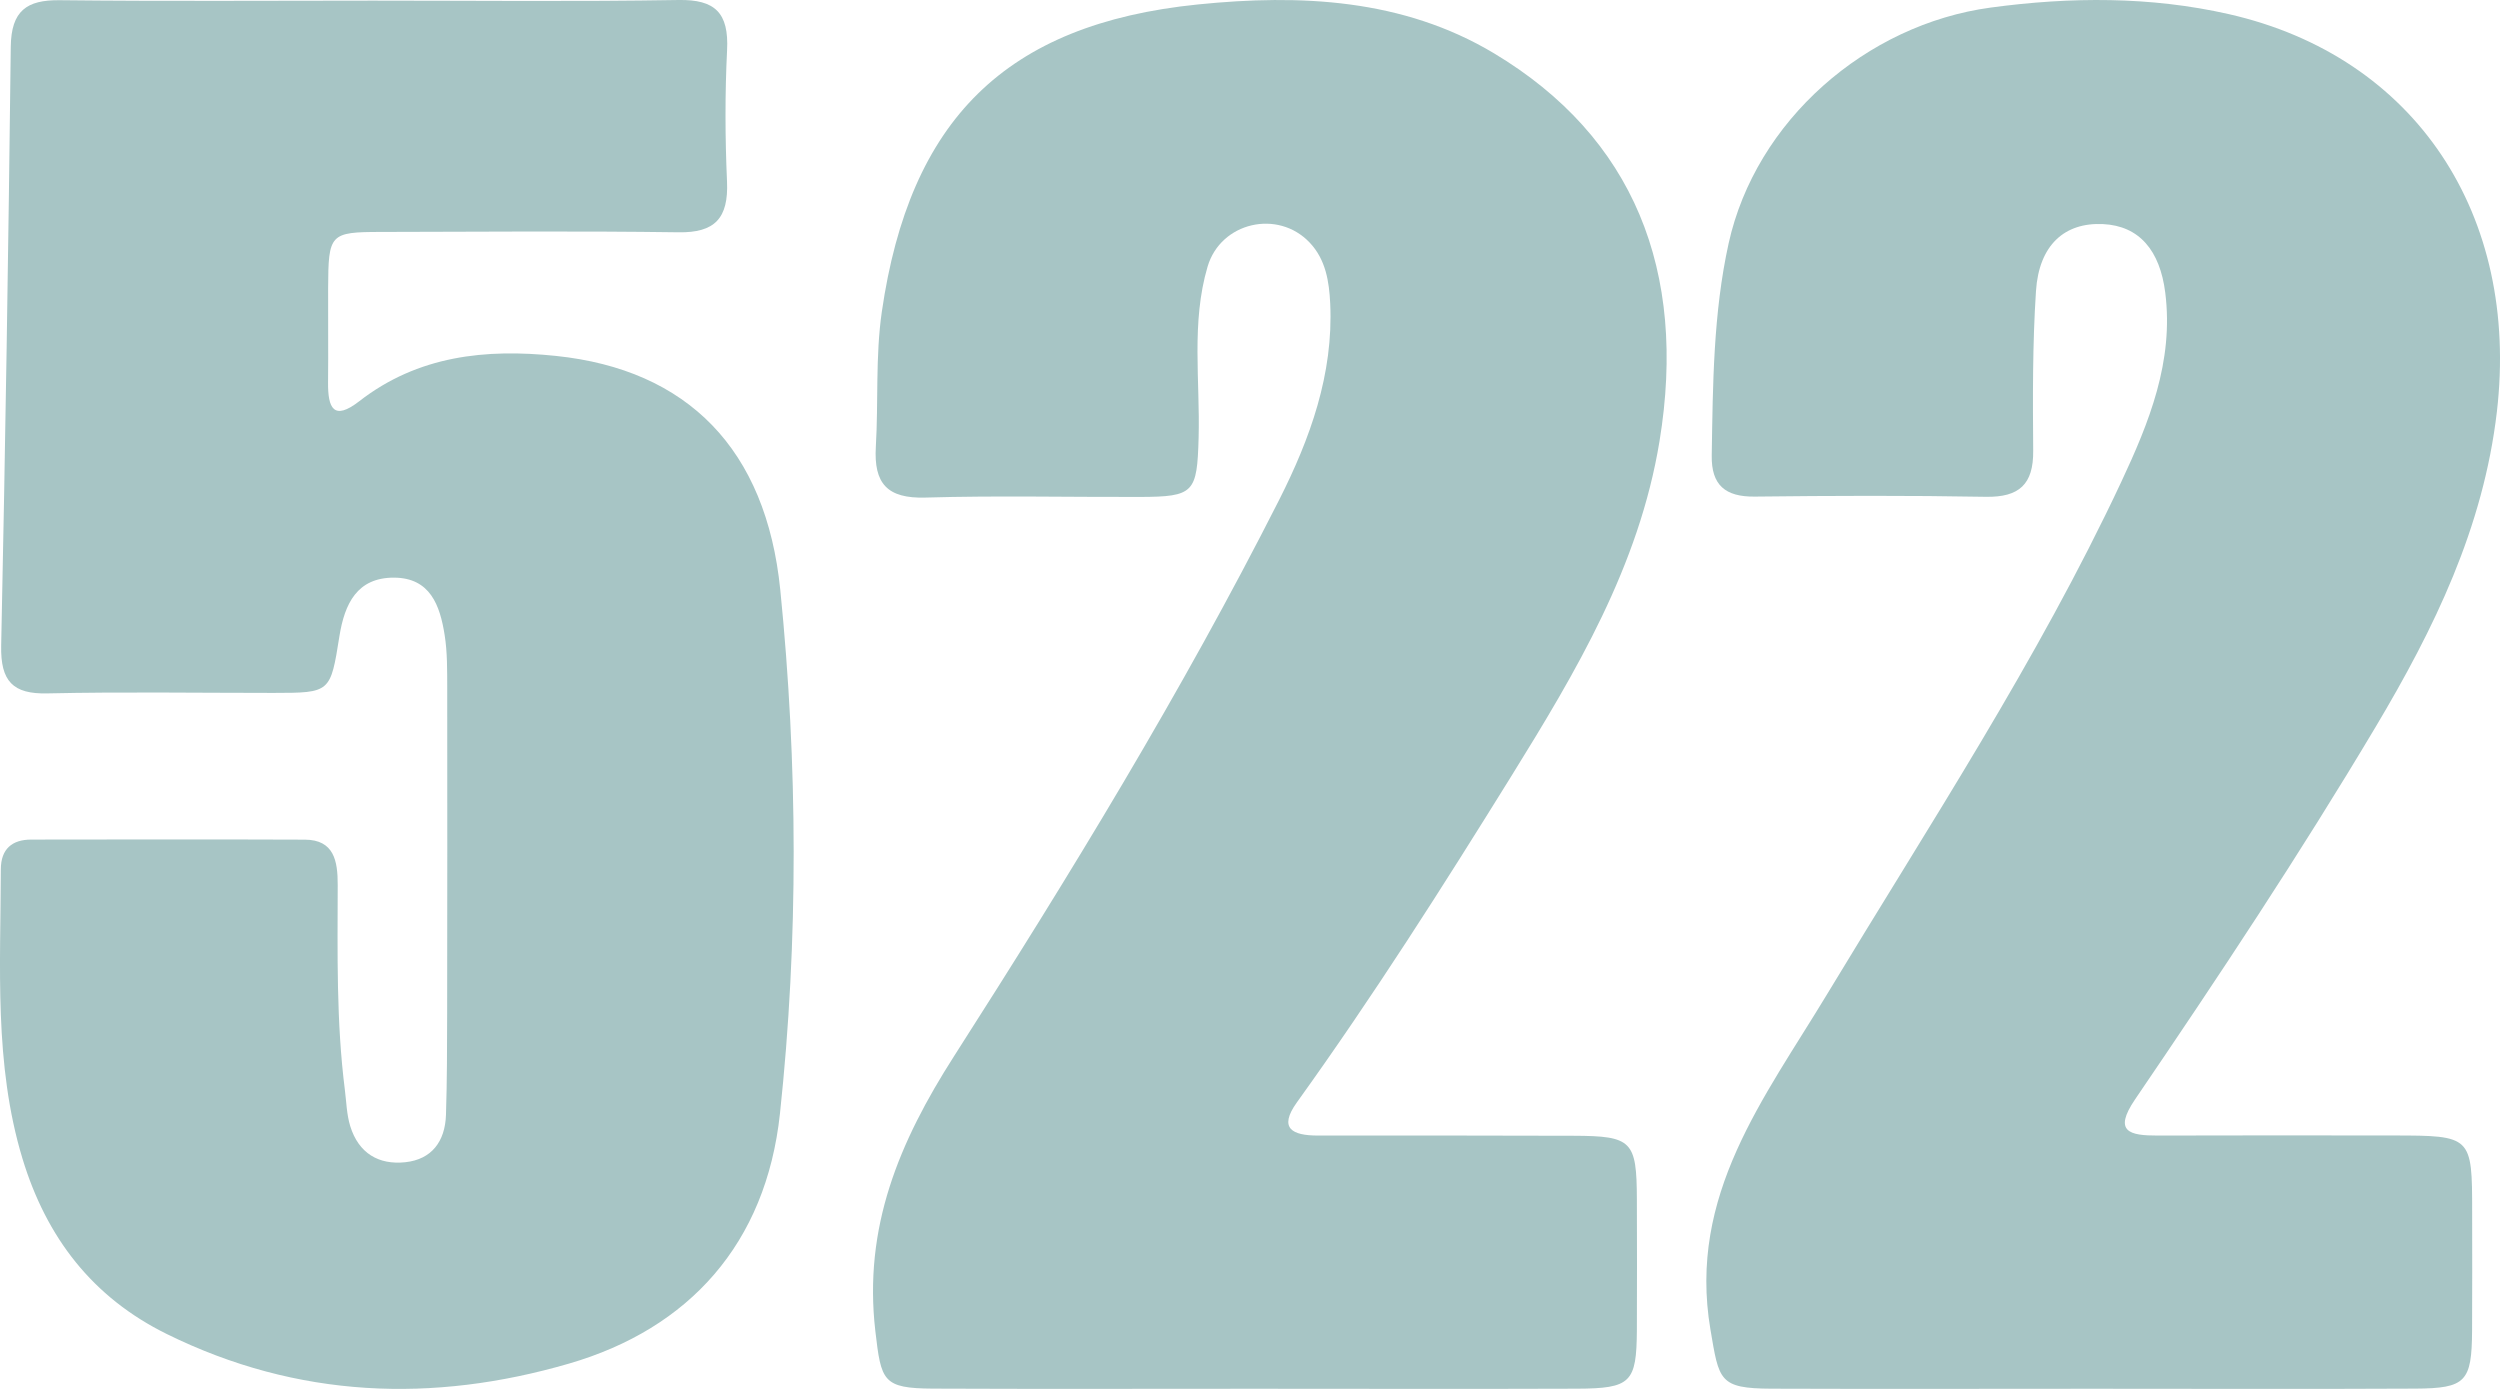 <?xml version="1.0" encoding="UTF-8"?>
<svg width="36px" height="20px" viewBox="0 0 36 20" version="1.1" xmlns="http://www.w3.org/2000/svg" xmlns:xlink="http://www.w3.org/1999/xlink">
    <!-- Generator: Sketch 52.1 (67048) - http://www.bohemiancoding.com/sketch -->
    <title>Group 9</title>
    <desc>Created with Sketch.</desc>
    <g id="Page-1" stroke="none" stroke-width="1" fill="none" fill-rule="evenodd">
        <g id="home4" transform="translate(-1184, -723)" fill="#A7C5C5">
            <g id="Group-2" transform="translate(581, 721)">
                <g id="Group-9" transform="translate(603, 2)">
                    <path d="M5.374,0.009 C6.84,0.009 8.307,0.025 9.774,0 C10.295,-0.008 10.497,0.182 10.47,0.722 C10.439,1.35 10.441,1.983 10.469,2.612 C10.493,3.146 10.291,3.353 9.772,3.345 C8.343,3.325 6.914,3.337 5.486,3.34 C4.749,3.341 4.729,3.366 4.725,4.148 C4.723,4.601 4.729,5.054 4.724,5.507 C4.721,5.878 4.804,6.064 5.173,5.778 C6.02,5.119 6.998,5.02 8.004,5.125 C9.9,5.322 11.032,6.465 11.236,8.494 C11.488,11.005 11.5,13.531 11.231,16.039 C11.03,17.907 9.925,19.133 8.193,19.636 C6.234,20.206 4.286,20.138 2.404,19.211 C1.331,18.683 0.668,17.82 0.323,16.682 C-0.088,15.323 0.009,13.915 0.012,12.518 C0.013,12.221 0.178,12.091 0.447,12.09 C1.761,12.088 3.076,12.086 4.39,12.091 C4.811,12.093 4.864,12.398 4.863,12.744 C4.861,13.728 4.842,14.713 4.966,15.693 C4.988,15.868 4.992,16.049 5.043,16.215 C5.164,16.608 5.454,16.777 5.837,16.736 C6.216,16.695 6.409,16.438 6.422,16.055 C6.438,15.563 6.438,15.07 6.439,14.578 C6.441,13.022 6.442,11.466 6.44,9.911 C6.439,9.655 6.443,9.395 6.403,9.145 C6.336,8.716 6.194,8.321 5.675,8.318 C5.141,8.316 4.963,8.695 4.888,9.159 C4.758,9.976 4.761,9.977 3.937,9.978 C2.851,9.978 1.765,9.961 0.68,9.985 C0.186,9.996 0.006,9.811 0.017,9.296 C0.077,6.423 0.122,3.549 0.155,0.675 C0.161,0.152 0.387,-0.002 0.859,0.003 C2.364,0.02 3.869,0.009 5.374,0.009" id="Fill-1"></path>
                    <path d="M18.07,19.998 C16.524,19.998 14.979,20.003 13.433,19.996 C12.709,19.992 12.689,19.888 12.605,19.168 C12.432,17.677 12.944,16.45 13.739,15.208 C15.406,12.603 17.021,9.96 18.42,7.198 C18.865,6.318 19.203,5.388 19.155,4.371 C19.14,4.052 19.09,3.737 18.86,3.494 C18.403,3.01 17.578,3.198 17.389,3.84 C17.151,4.648 17.283,5.483 17.26,6.306 C17.238,7.095 17.195,7.153 16.419,7.156 C15.388,7.159 14.357,7.135 13.328,7.165 C12.774,7.182 12.581,6.961 12.612,6.434 C12.65,5.787 12.605,5.139 12.698,4.491 C13.098,1.734 14.471,0.346 17.25,0.064 C18.718,-0.085 20.2,-0.02 21.516,0.769 C23.52,1.971 24.3,3.898 23.897,6.353 C23.602,8.152 22.695,9.673 21.761,11.18 C20.774,12.771 19.77,14.351 18.676,15.873 C18.403,16.253 18.614,16.351 18.974,16.352 C20.203,16.352 21.432,16.35 22.66,16.355 C23.502,16.358 23.568,16.428 23.571,17.268 C23.573,17.897 23.574,18.527 23.571,19.157 C23.566,19.91 23.485,19.994 22.707,19.997 C21.162,20.003 19.616,19.998 18.07,19.998" id="Fill-4"></path>
                    <path d="M30.146,19.998 C28.6,19.998 27.054,20.003 25.509,19.997 C24.751,19.994 24.755,19.879 24.63,19.144 C24.303,17.209 25.407,15.813 26.308,14.32 C27.774,11.891 29.338,9.516 30.545,6.942 C30.946,6.086 31.304,5.206 31.18,4.217 C31.104,3.606 30.805,3.252 30.284,3.227 C29.73,3.2 29.361,3.529 29.318,4.192 C29.268,4.957 29.272,5.727 29.278,6.494 C29.282,6.972 29.079,7.162 28.597,7.154 C27.488,7.134 26.378,7.138 25.268,7.151 C24.844,7.156 24.642,6.985 24.649,6.56 C24.665,5.537 24.671,4.509 24.892,3.506 C25.282,1.74 26.87,0.352 28.666,0.109 C29.819,-0.047 30.968,-0.052 32.093,0.203 C34.795,0.816 36.284,3.107 35.955,5.93 C35.759,7.603 35.053,9.05 34.21,10.466 C33.12,12.296 31.943,14.07 30.745,15.831 C30.427,16.299 30.666,16.353 31.071,16.352 C32.2,16.348 33.33,16.35 34.46,16.351 C35.593,16.352 35.599,16.358 35.599,17.453 C35.599,18.024 35.602,18.595 35.598,19.166 C35.593,19.896 35.508,19.992 34.784,19.996 C33.238,20.004 31.692,19.998 30.146,19.998" id="Fill-7"></path>
                </g>
            </g>
        </g>
    </g>
</svg>